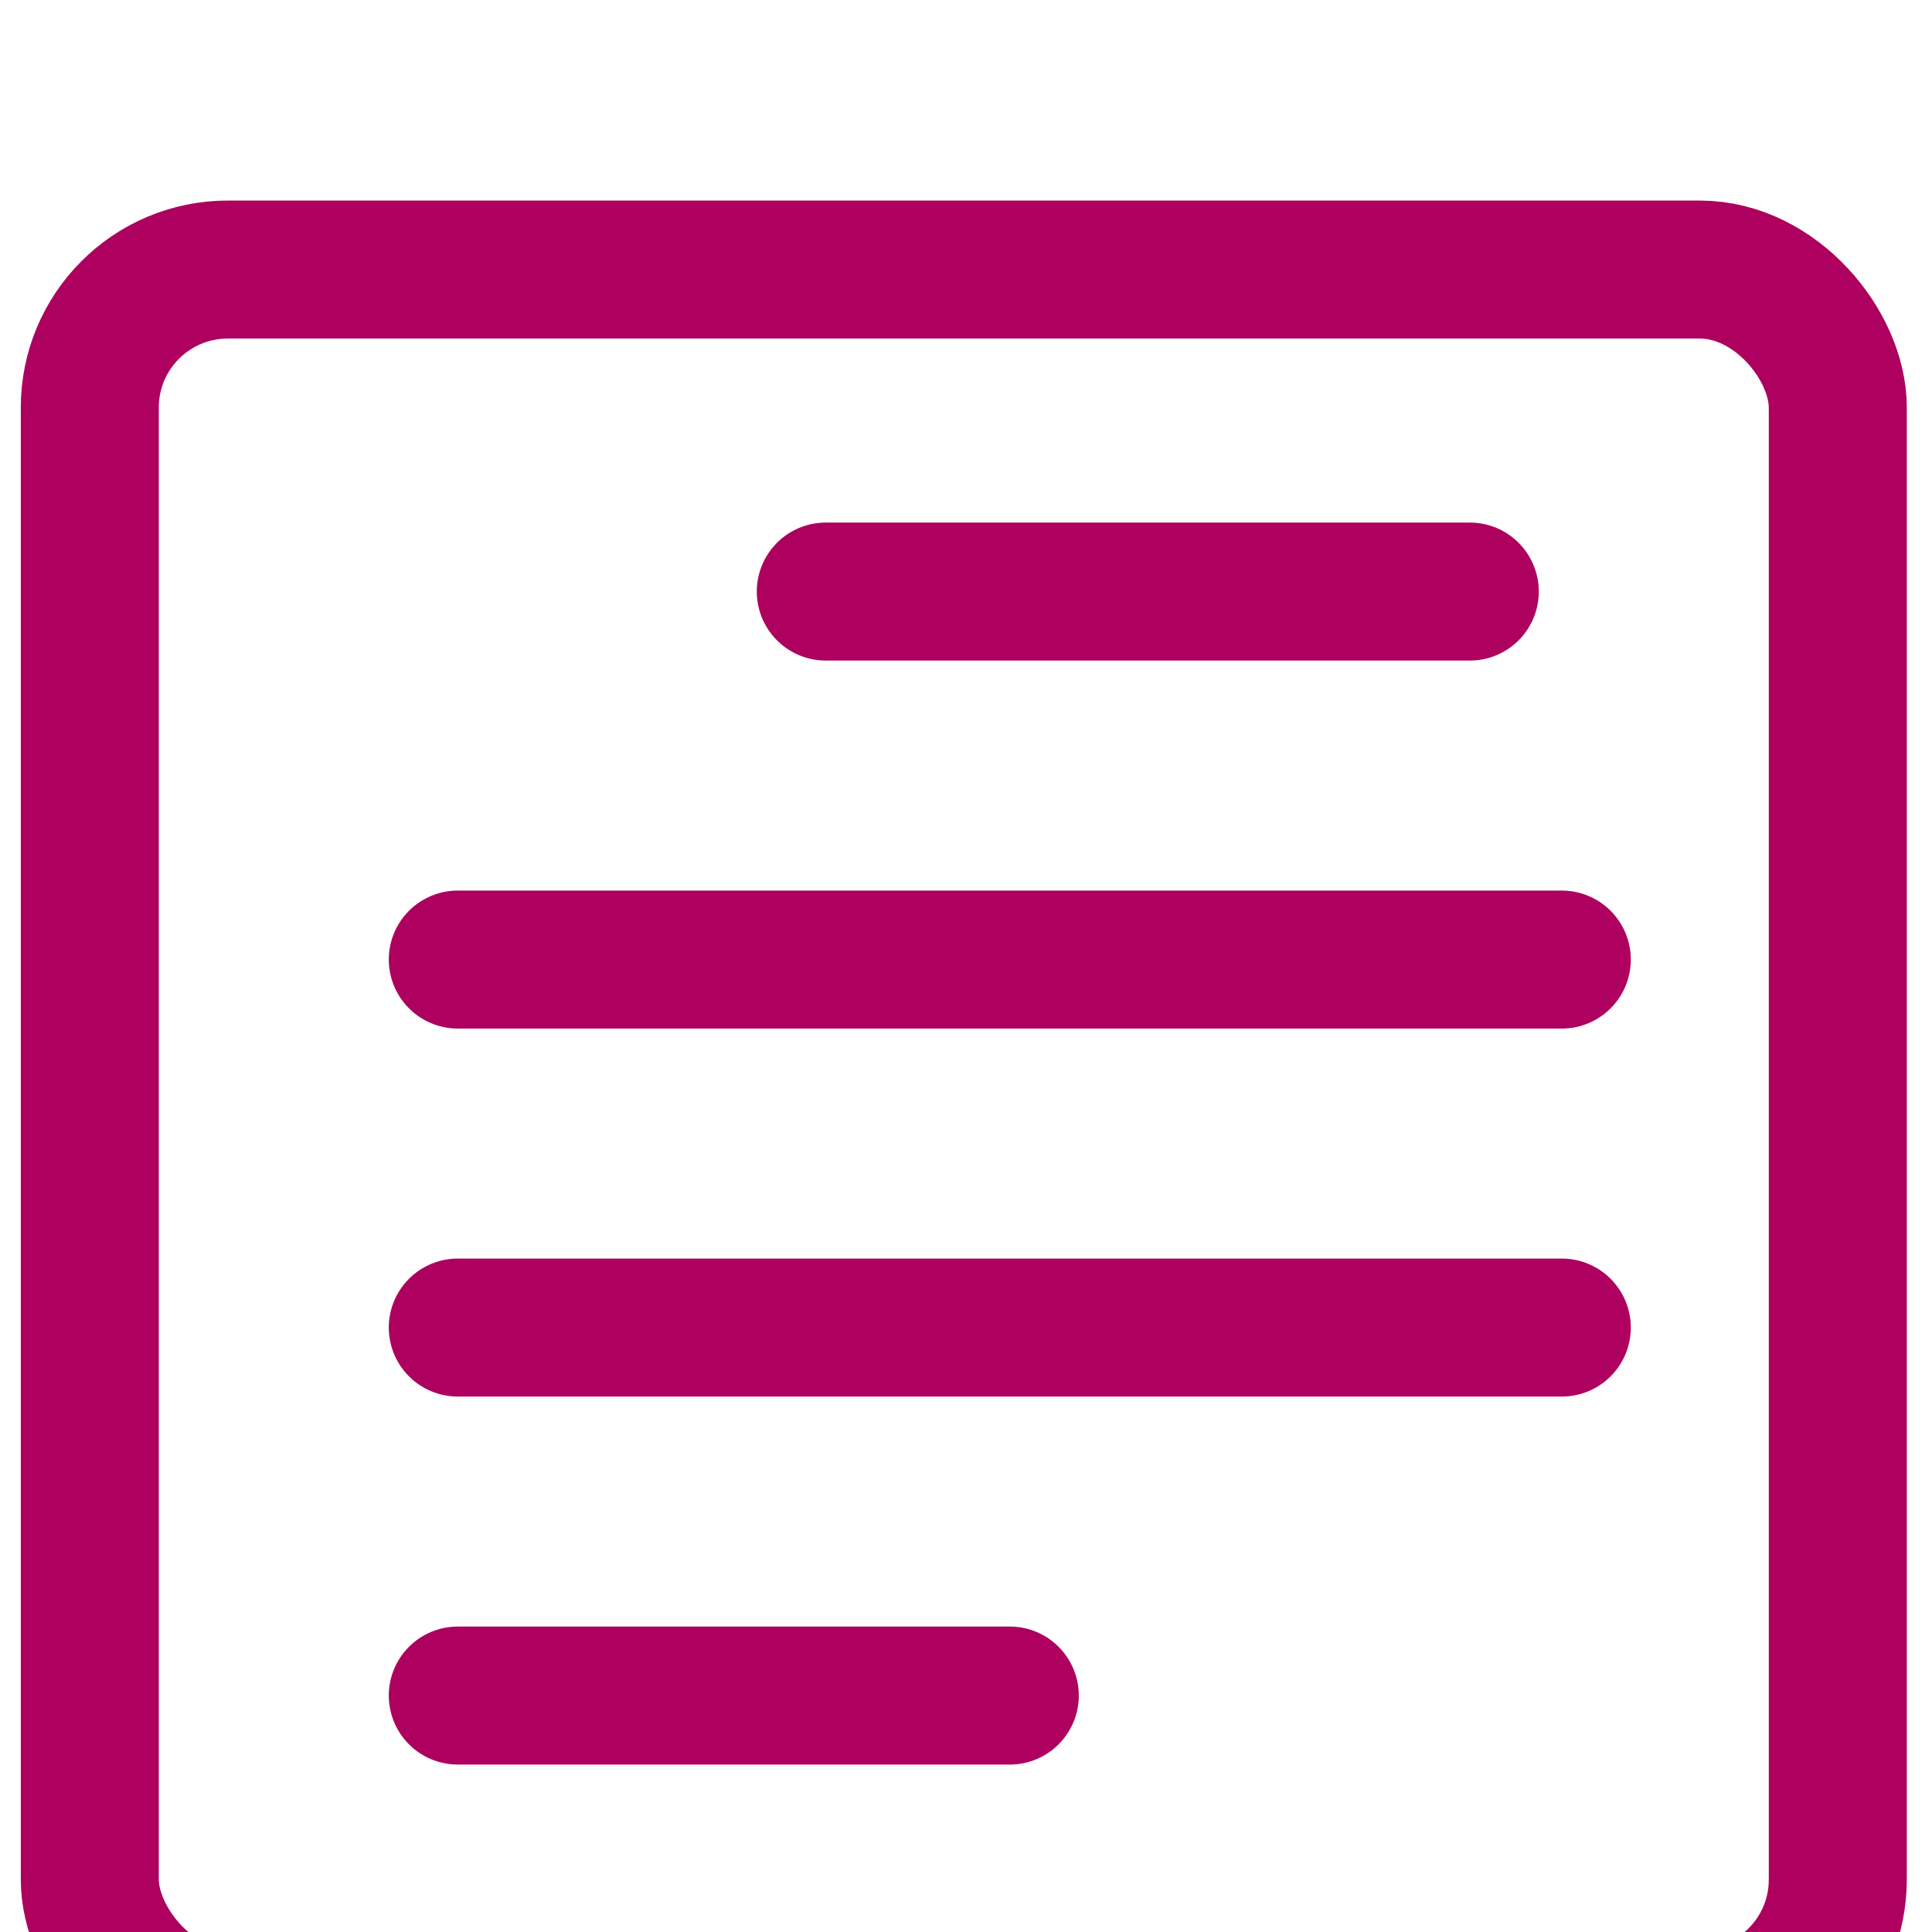 <?xml version="1.0" encoding="utf-8"?>
<svg width="21px" height="21px" viewBox="0 0 21 21" version="1.1" xmlns="http://www.w3.org/2000/svg">
  <title>DB10B525-7ECC-4796-89C6-4352EAFC3E34@1x</title>
  <defs>
    <filter x="-1.7%" y="-1.3%" width="103.4%" height="102.5%" filterUnits="objectBoundingBox" id="filter-1">
      <feOffset dx="0" dy="2" in="SourceAlpha" result="shadowOffsetOuter1"/>
      <feGaussianBlur stdDeviation="2" in="shadowOffsetOuter1" result="shadowBlurOuter1"/>
      <feColorMatrix values="0 0 0 0 0   0 0 0 0 0   0 0 0 0 0  0 0 0 0.13 0" type="matrix" in="shadowBlurOuter1" result="shadowMatrixOuter1"/>
      <feMerge>
        <feMergeNode in="shadowMatrixOuter1"/>
        <feMergeNode in="SourceGraphic"/>
      </feMerge>
    </filter>
  </defs>
  <g id="Designs" stroke="none" stroke-width="1" fill="none" fill-rule="evenodd" stroke-linecap="round" stroke-linejoin="round" transform="matrix(1, 0, 0, 1, -9.024, -9.07)">
    <g id="Teaching-path-preview-(overview)" transform="translate(-939, -289)" stroke="#AD005F" stroke-width="1.5">
      <g id="Forhåndsvisning" transform="translate(720, 77)" filter="url(#filter-1)">
        <g id="Skillelinjer" transform="translate(0, 221)">
          <g id="Article" transform="translate(229, 1)">
            <rect id="Rectangle" x="0" y="0" width="19" height="19" rx="1.5"/>
            <line x1="8" y1="3.5" x2="15" y2="3.5" id="Path"/>
            <line x1="4" y1="11.5" x2="16" y2="11.5" id="Path"/>
            <line x1="4" y1="7.5" x2="16" y2="7.5" id="Path"/>
            <line x1="4" y1="15.5" x2="10" y2="15.5" id="Path"/>
          </g>
        </g>
      </g>
    </g>
  </g>
</svg>

